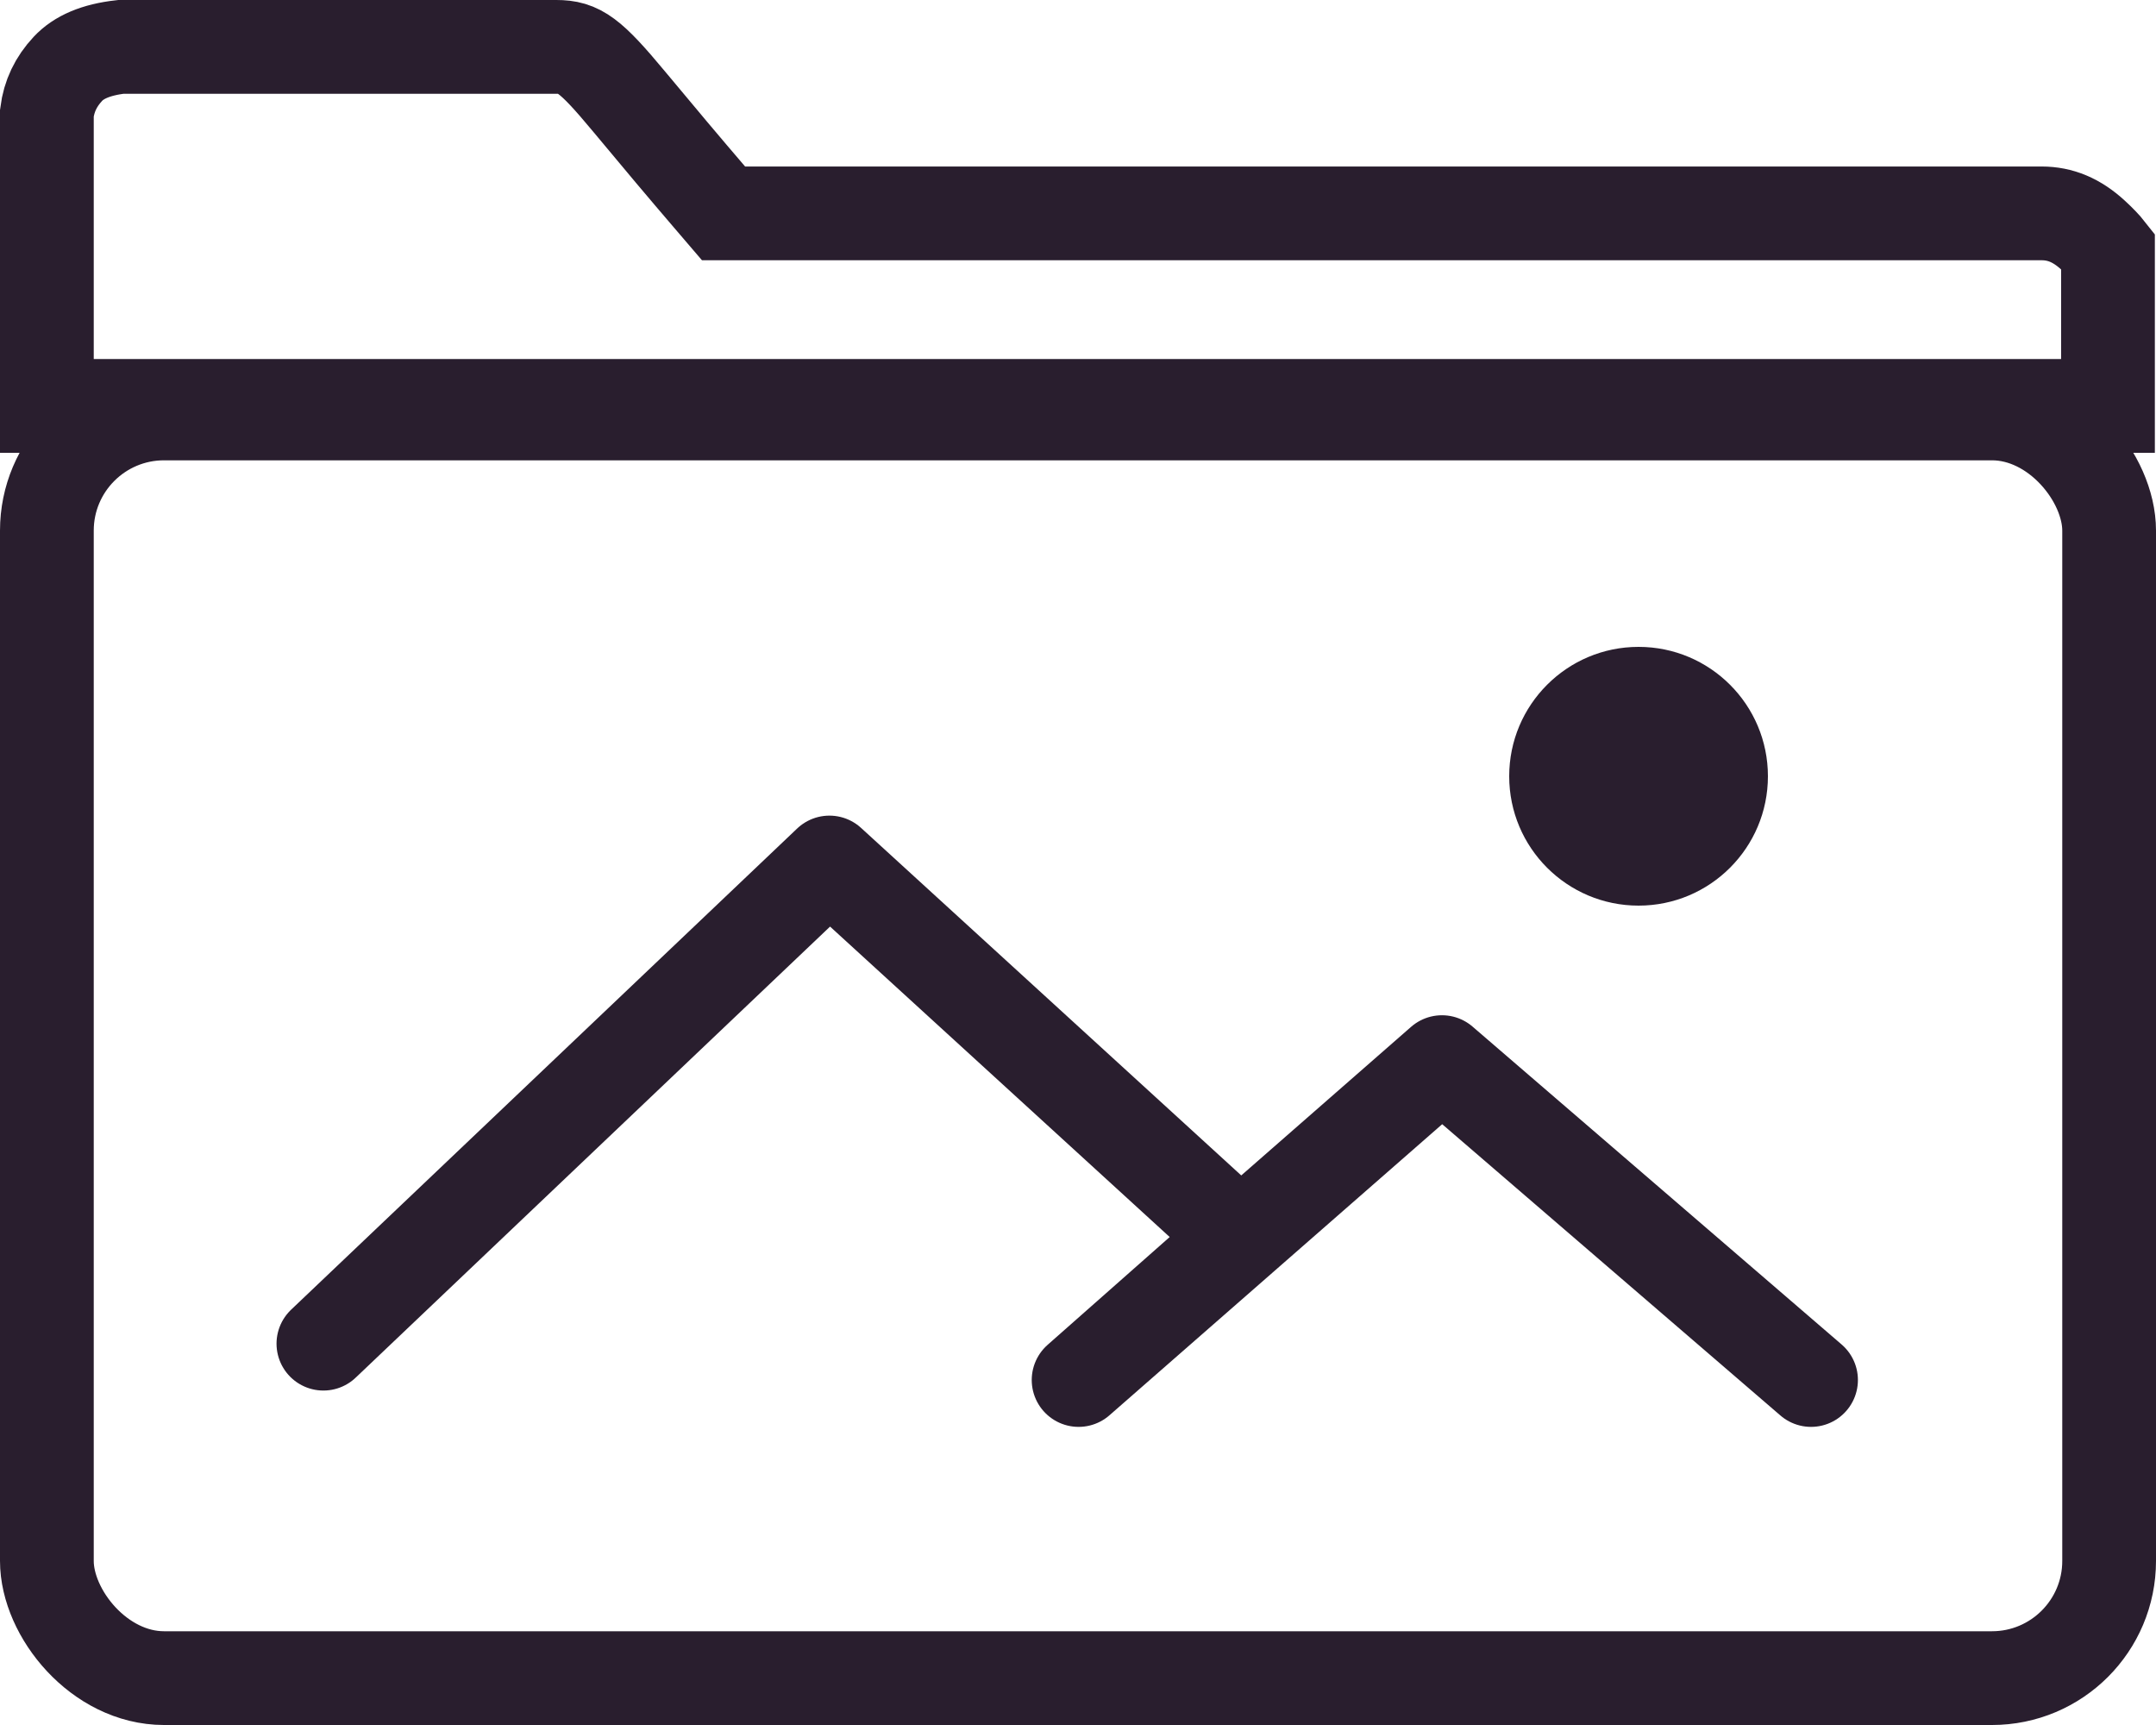 <svg xmlns="http://www.w3.org/2000/svg" width="100" height="80" viewBox="0 0 100 80">
  <g fill="none" fill-rule="evenodd">
    <rect width="95.652" height="58.652" x="2.174" y="19.174" stroke="#291E2E" stroke-width="4.348" rx="5.435"/>
    <circle cx="76" cy="36" r="6" fill="#291E2E"/>
    <path stroke="#291E2E" stroke-width="4.348" d="M97.773,18.826 L97.773,11.625 C97.631,11.444 97.4,11.198 97.083,10.907 C96.326,10.211 95.561,9.896 94.696,9.896 L33.559,9.896 L32.909,9.137 C31.822,7.87 30.575,6.39 29.169,4.698 C27.362,2.524 26.843,2.174 25.808,2.174 C24.17,2.174 24.17,2.174 19.78,2.174 C14.039,2.174 14.013,2.174 5.609,2.174 C4.437,2.306 3.648,2.658 3.148,3.194 C2.59,3.793 2.275,4.456 2.174,5.243 L2.174,18.826 L97.773,18.826 Z"/>
    <polyline stroke="#291E2E" stroke-linecap="round" stroke-linejoin="round" stroke-width="4.348" points="15 62.315 38.471 40 57.506 57.397 50.028 64 66.881 49.258 84 64"/>
  </g>
</svg>
